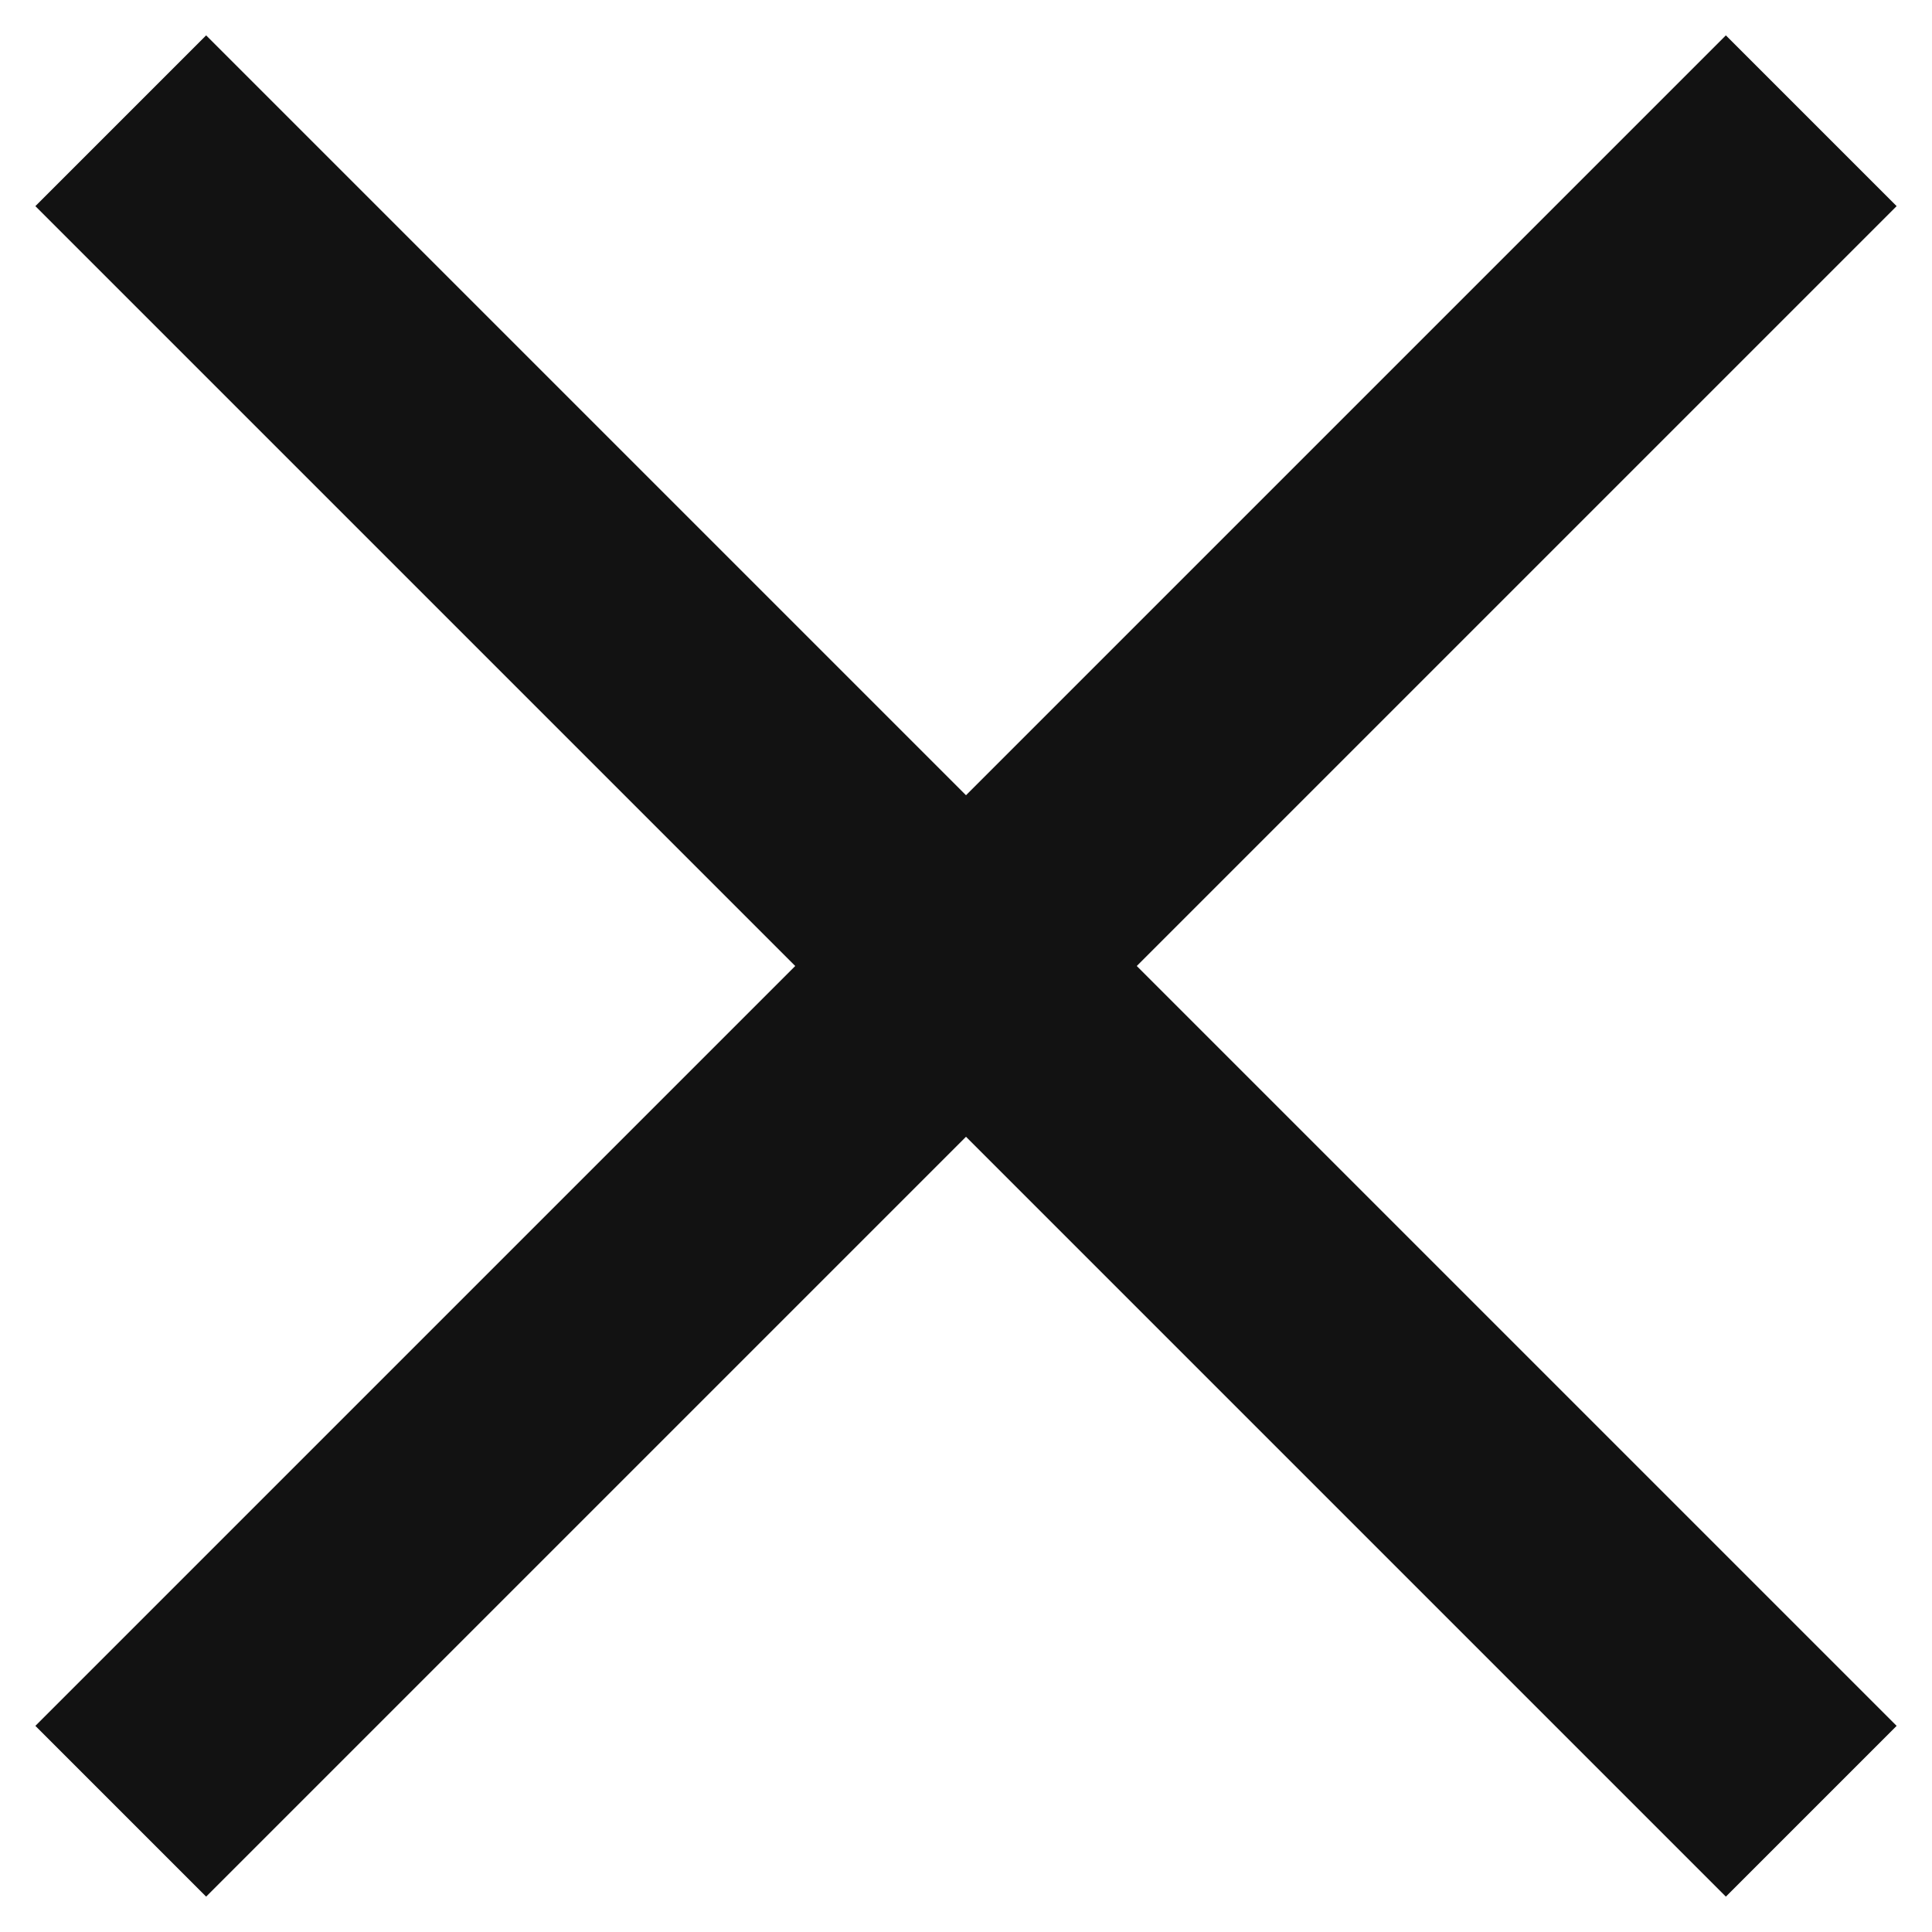 <svg width="16" height="16" viewBox="0 0 16 16" fill="none" xmlns="http://www.w3.org/2000/svg">
<g id="Icon=close">
<path id="Vector 13" d="M15 1L1 15" stroke="#121212" stroke-width="2"/>
<path id="Vector 14" d="M15 15L1 1" stroke="#121212" stroke-width="2"/>
</g>
</svg>
